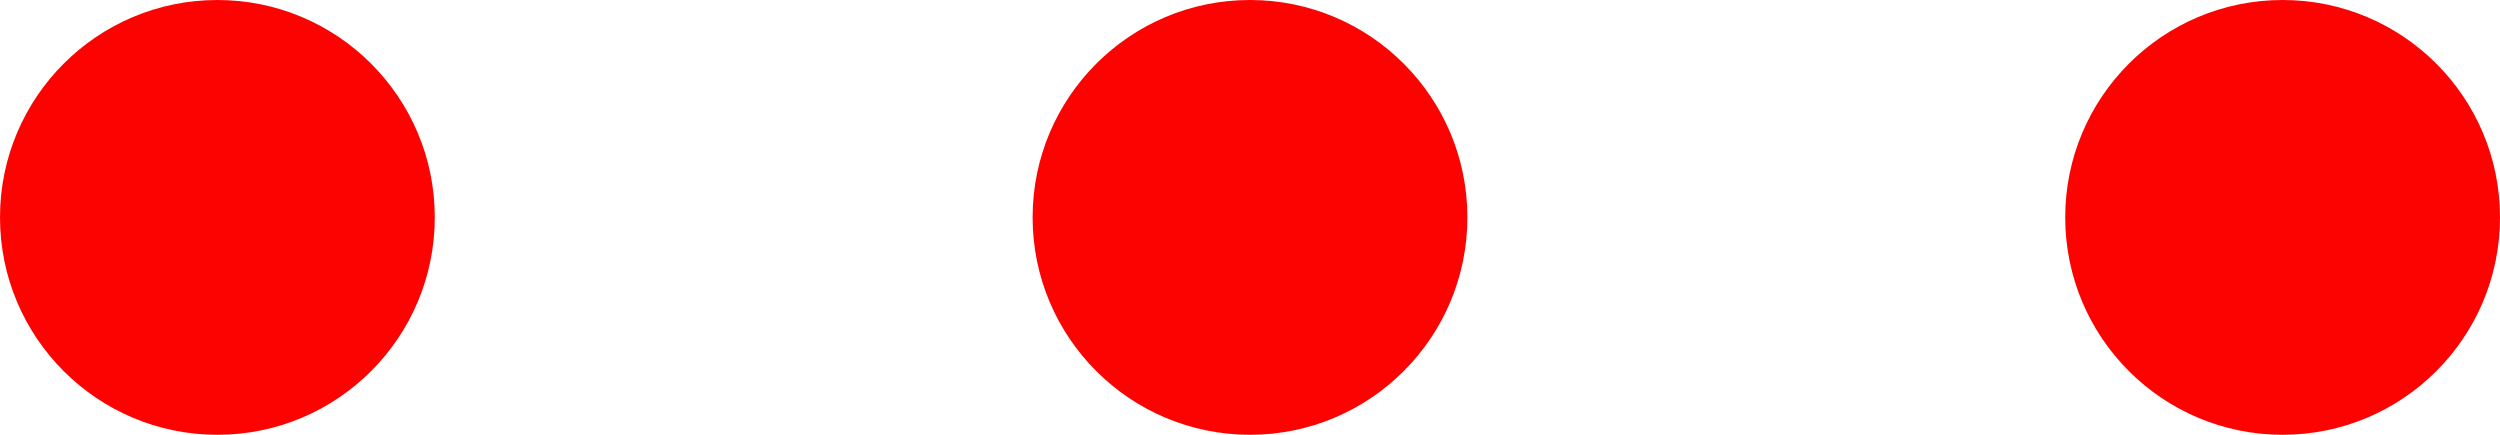 <svg xmlns="http://www.w3.org/2000/svg" width="92" height="16" viewBox="0 0 92 16">
  <g id="Group_8" data-name="Group 8" transform="translate(-637 -743)">
    <circle id="Ellipse_5" data-name="Ellipse 5" cx="8" cy="8" r="8" transform="translate(637 743)" fill="#fc0301"/>
    <circle id="Ellipse_6" data-name="Ellipse 6" cx="8" cy="8" r="8" transform="translate(675 743)" fill="#fc0301"/>
    <circle id="Ellipse_7" data-name="Ellipse 7" cx="8" cy="8" r="8" transform="translate(713 743)" fill="#fc0301"/>
  </g>
</svg>
